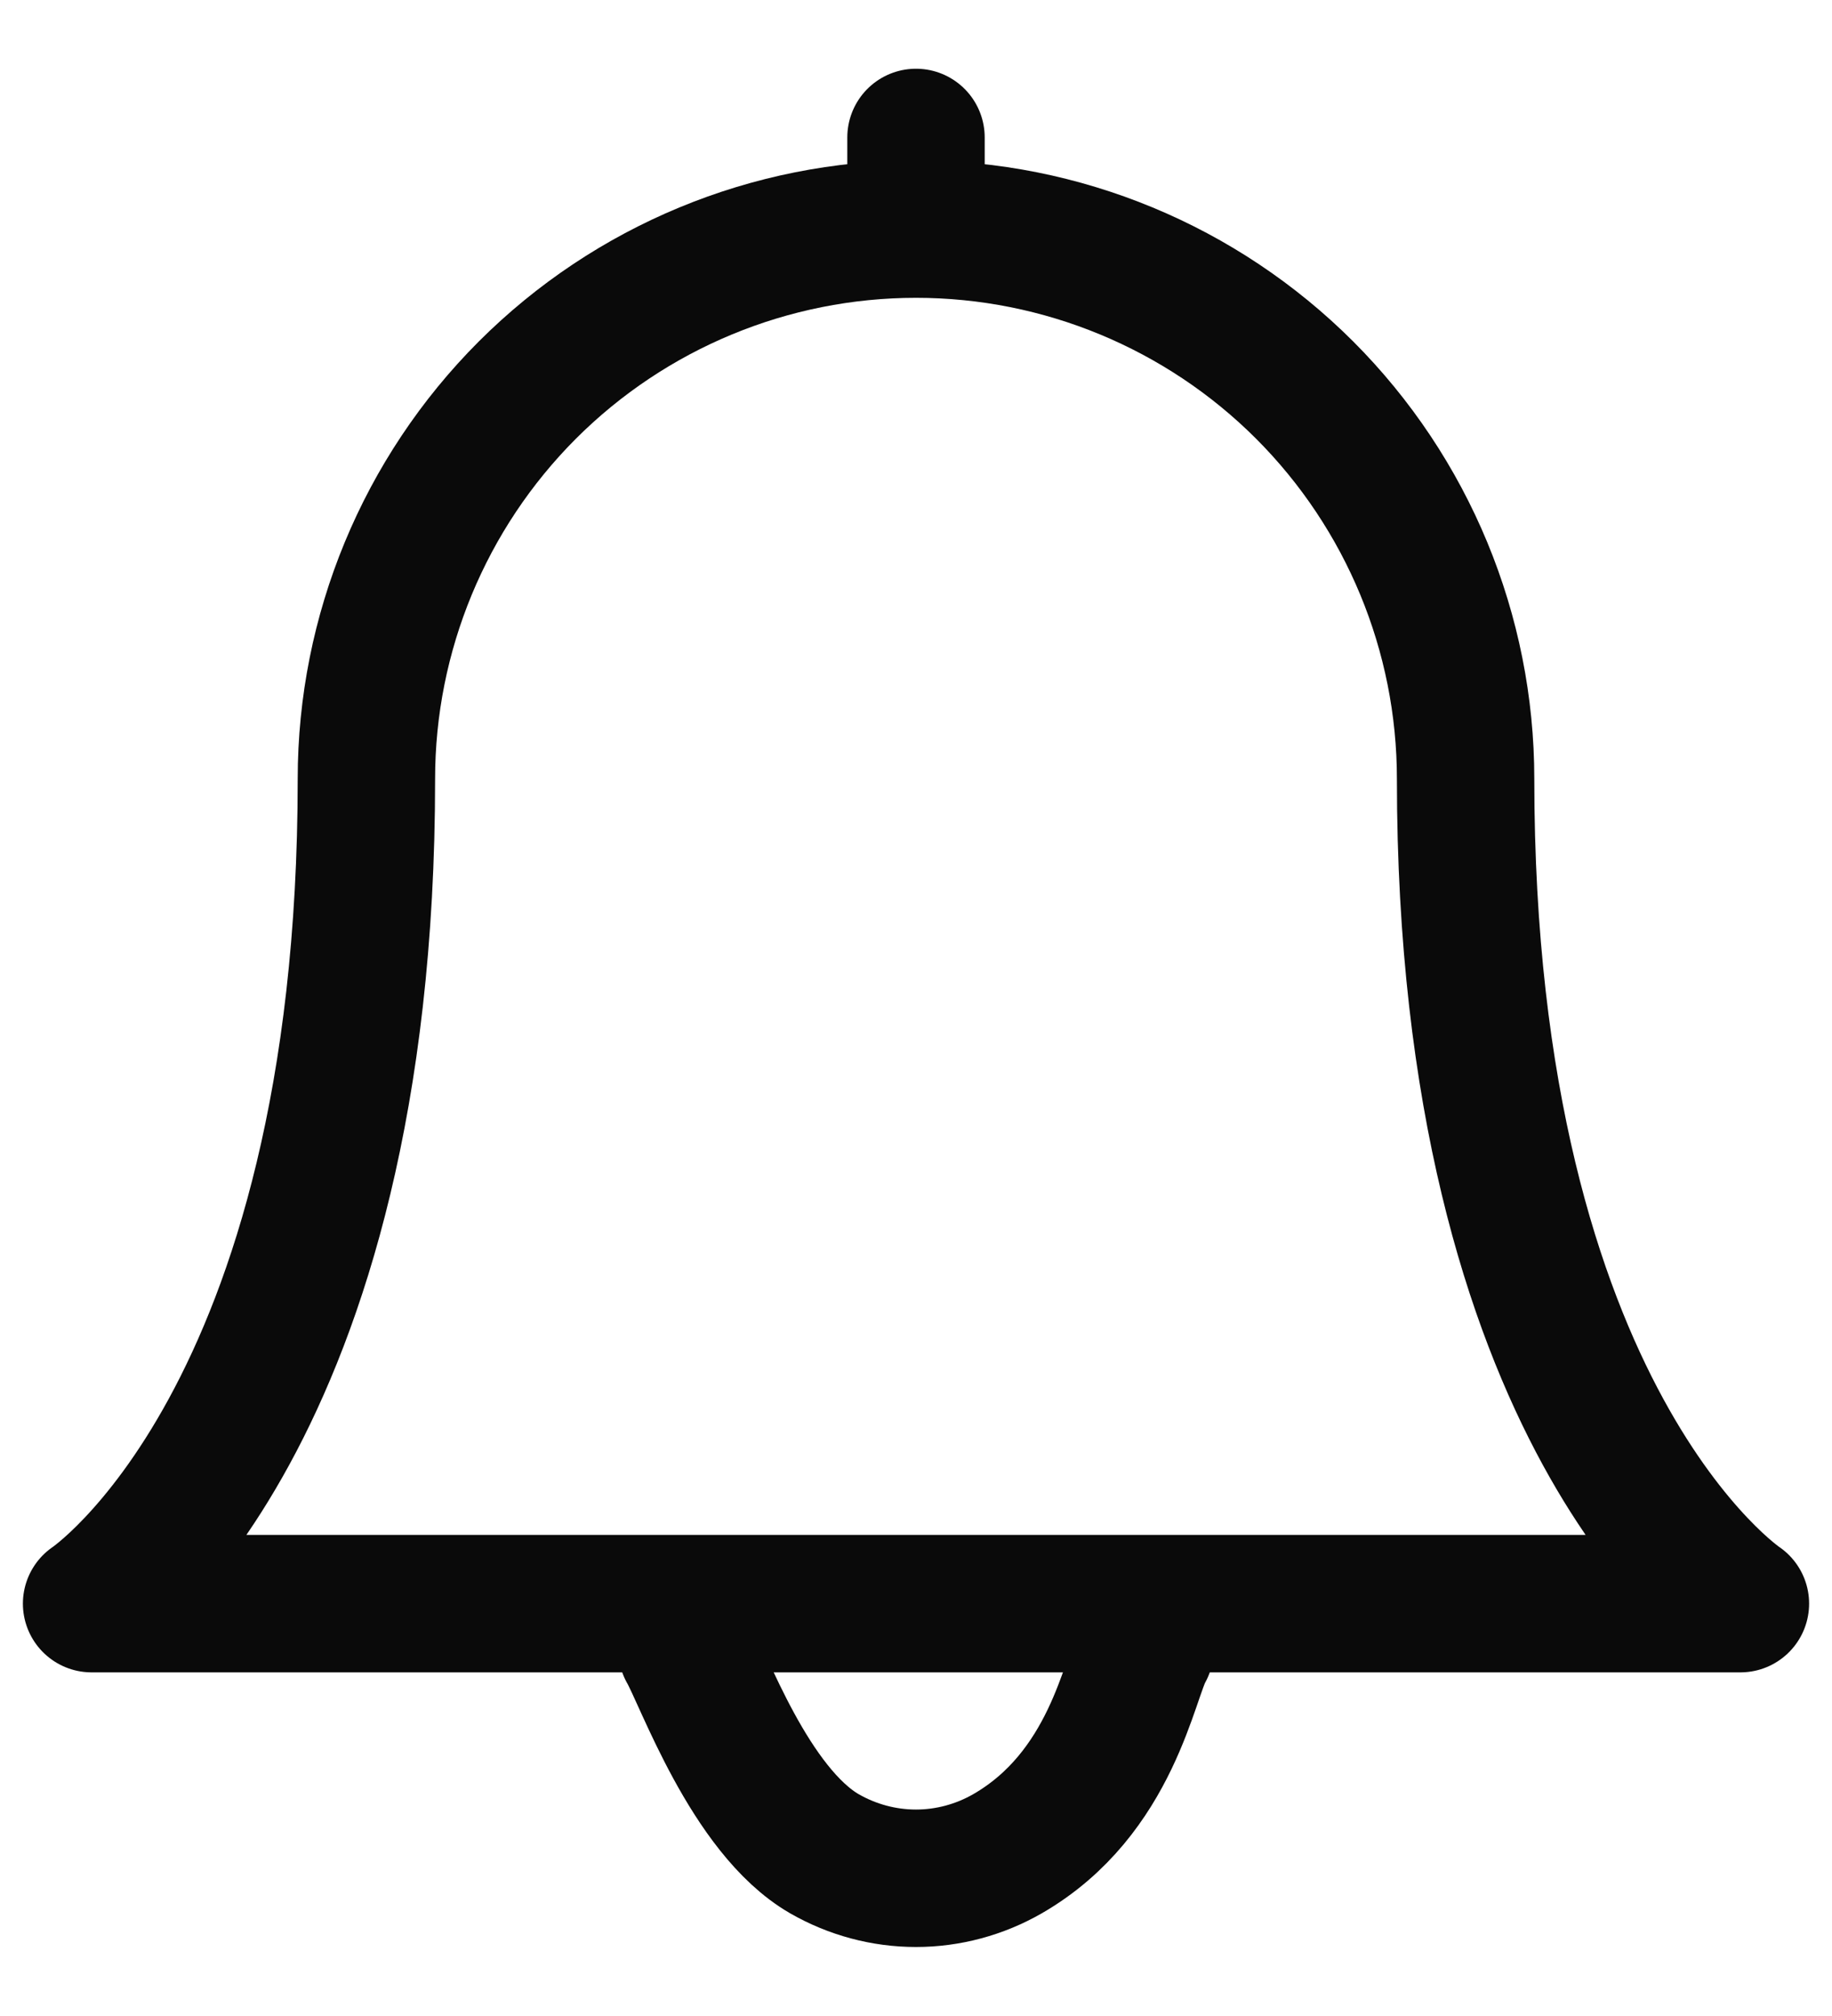 <svg width="20" height="22" viewBox="0 0 20 22" fill="none" xmlns="http://www.w3.org/2000/svg">
<g id="Bell">
<path id="Vector" d="M10 2.5C11.591 2.5 13.117 3.132 14.243 4.257C15.368 5.383 16 6.909 16 8.5C16 15.5 19 17.5 19 17.5H1C1 17.5 4 15.5 4 8.5C4 6.909 4.632 5.383 5.757 4.257C6.883 3.132 8.409 2.5 10 2.5ZM10 2.5V1.5" stroke="#0A0A0A" stroke-width="1.5" stroke-linecap="round" stroke-linejoin="round"/>
<path id="Vector_2" d="M12.5 18C12.324 18.303 12.145 19.569 10.998 20.23C10.694 20.404 10.35 20.497 10 20.497C9.649 20.497 9.305 20.404 9.001 20.23C8.185 19.759 7.676 18.303 7.5 18" stroke="#0A0A0A" stroke-width="1.5" stroke-linecap="round" stroke-linejoin="round"/>
</g>
</svg>
